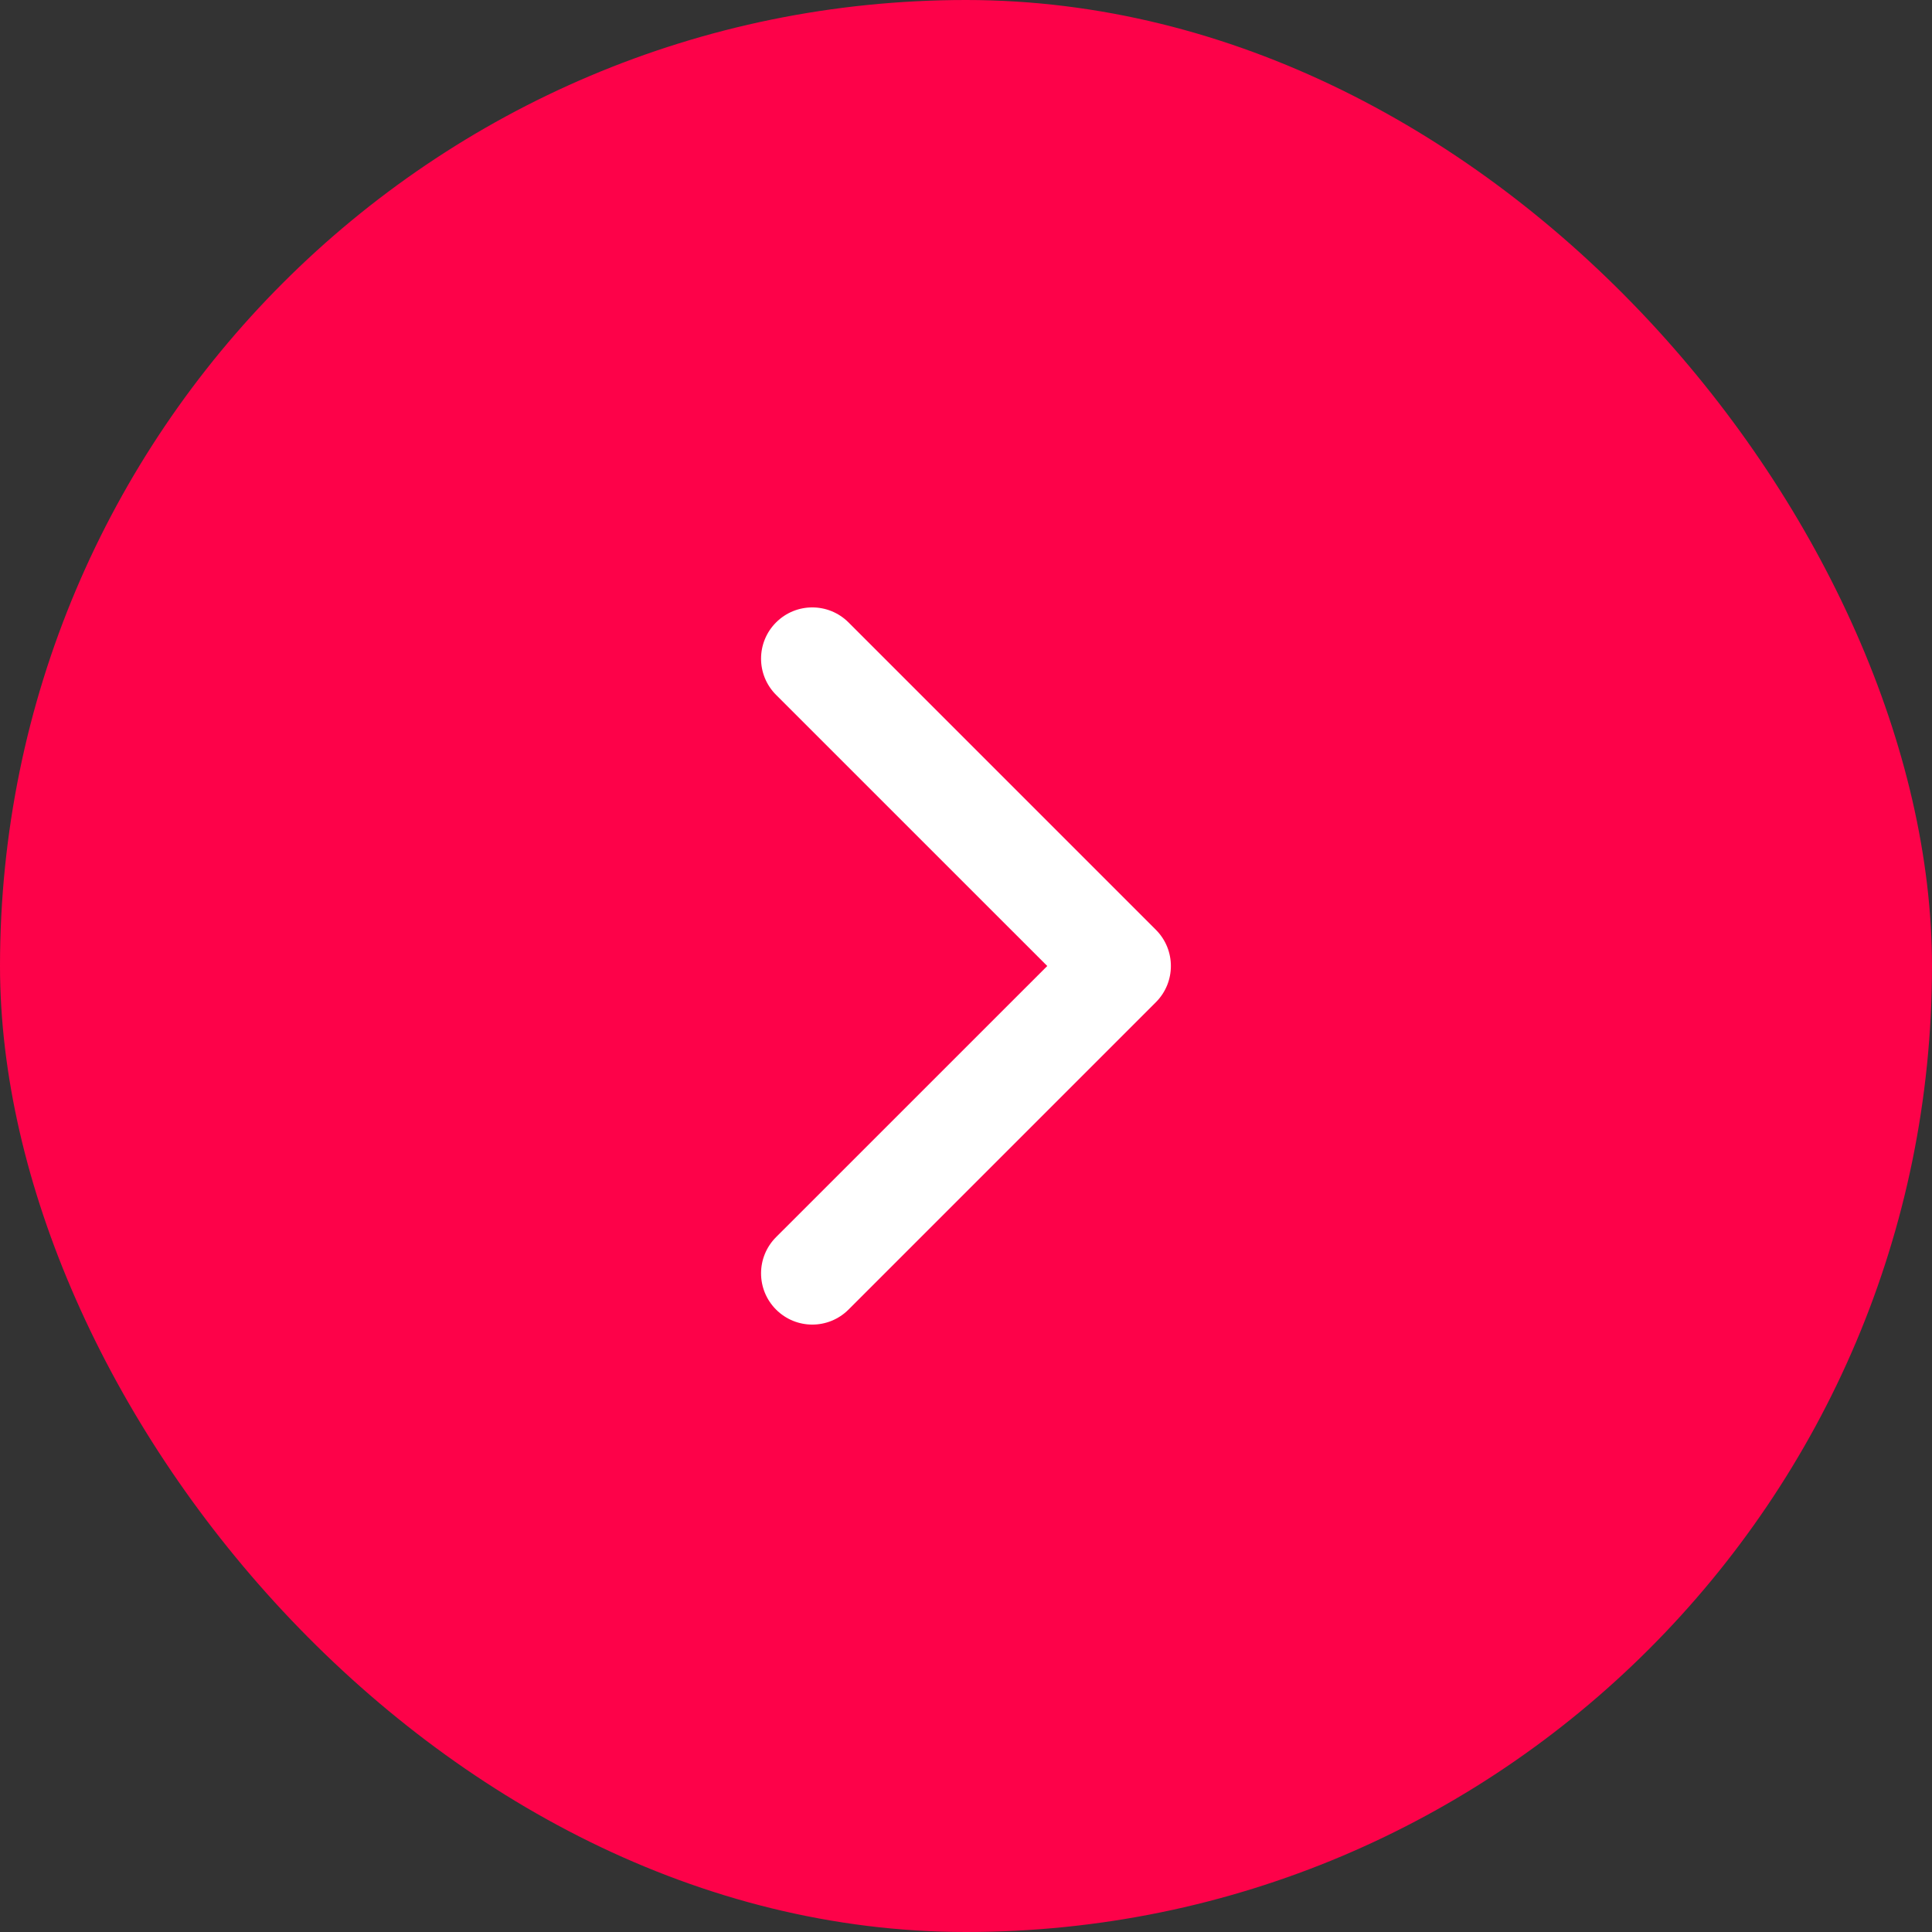 <svg width="36" height="36" viewBox="0 0 36 36" fill="none" xmlns="http://www.w3.org/2000/svg">
<rect x="0" y="0" width="36" height="36" fill="#333333" stroke="none"/>
<rect width="36" height="36" rx="18" fill="#fd0249"/>
<path fill-rule="evenodd" clip-rule="evenodd" d="M15.811 11.598C15.438 11.225 14.834 11.225 14.461 11.598C14.088 11.971 14.088 12.575 14.461 12.948L19.514 18L14.461 23.052C14.088 23.425 14.088 24.029 14.461 24.402C14.834 24.775 15.438 24.775 15.811 24.402L21.538 18.675C21.911 18.302 21.911 17.698 21.538 17.325L15.811 11.598Z" fill="white"/>
</svg>
